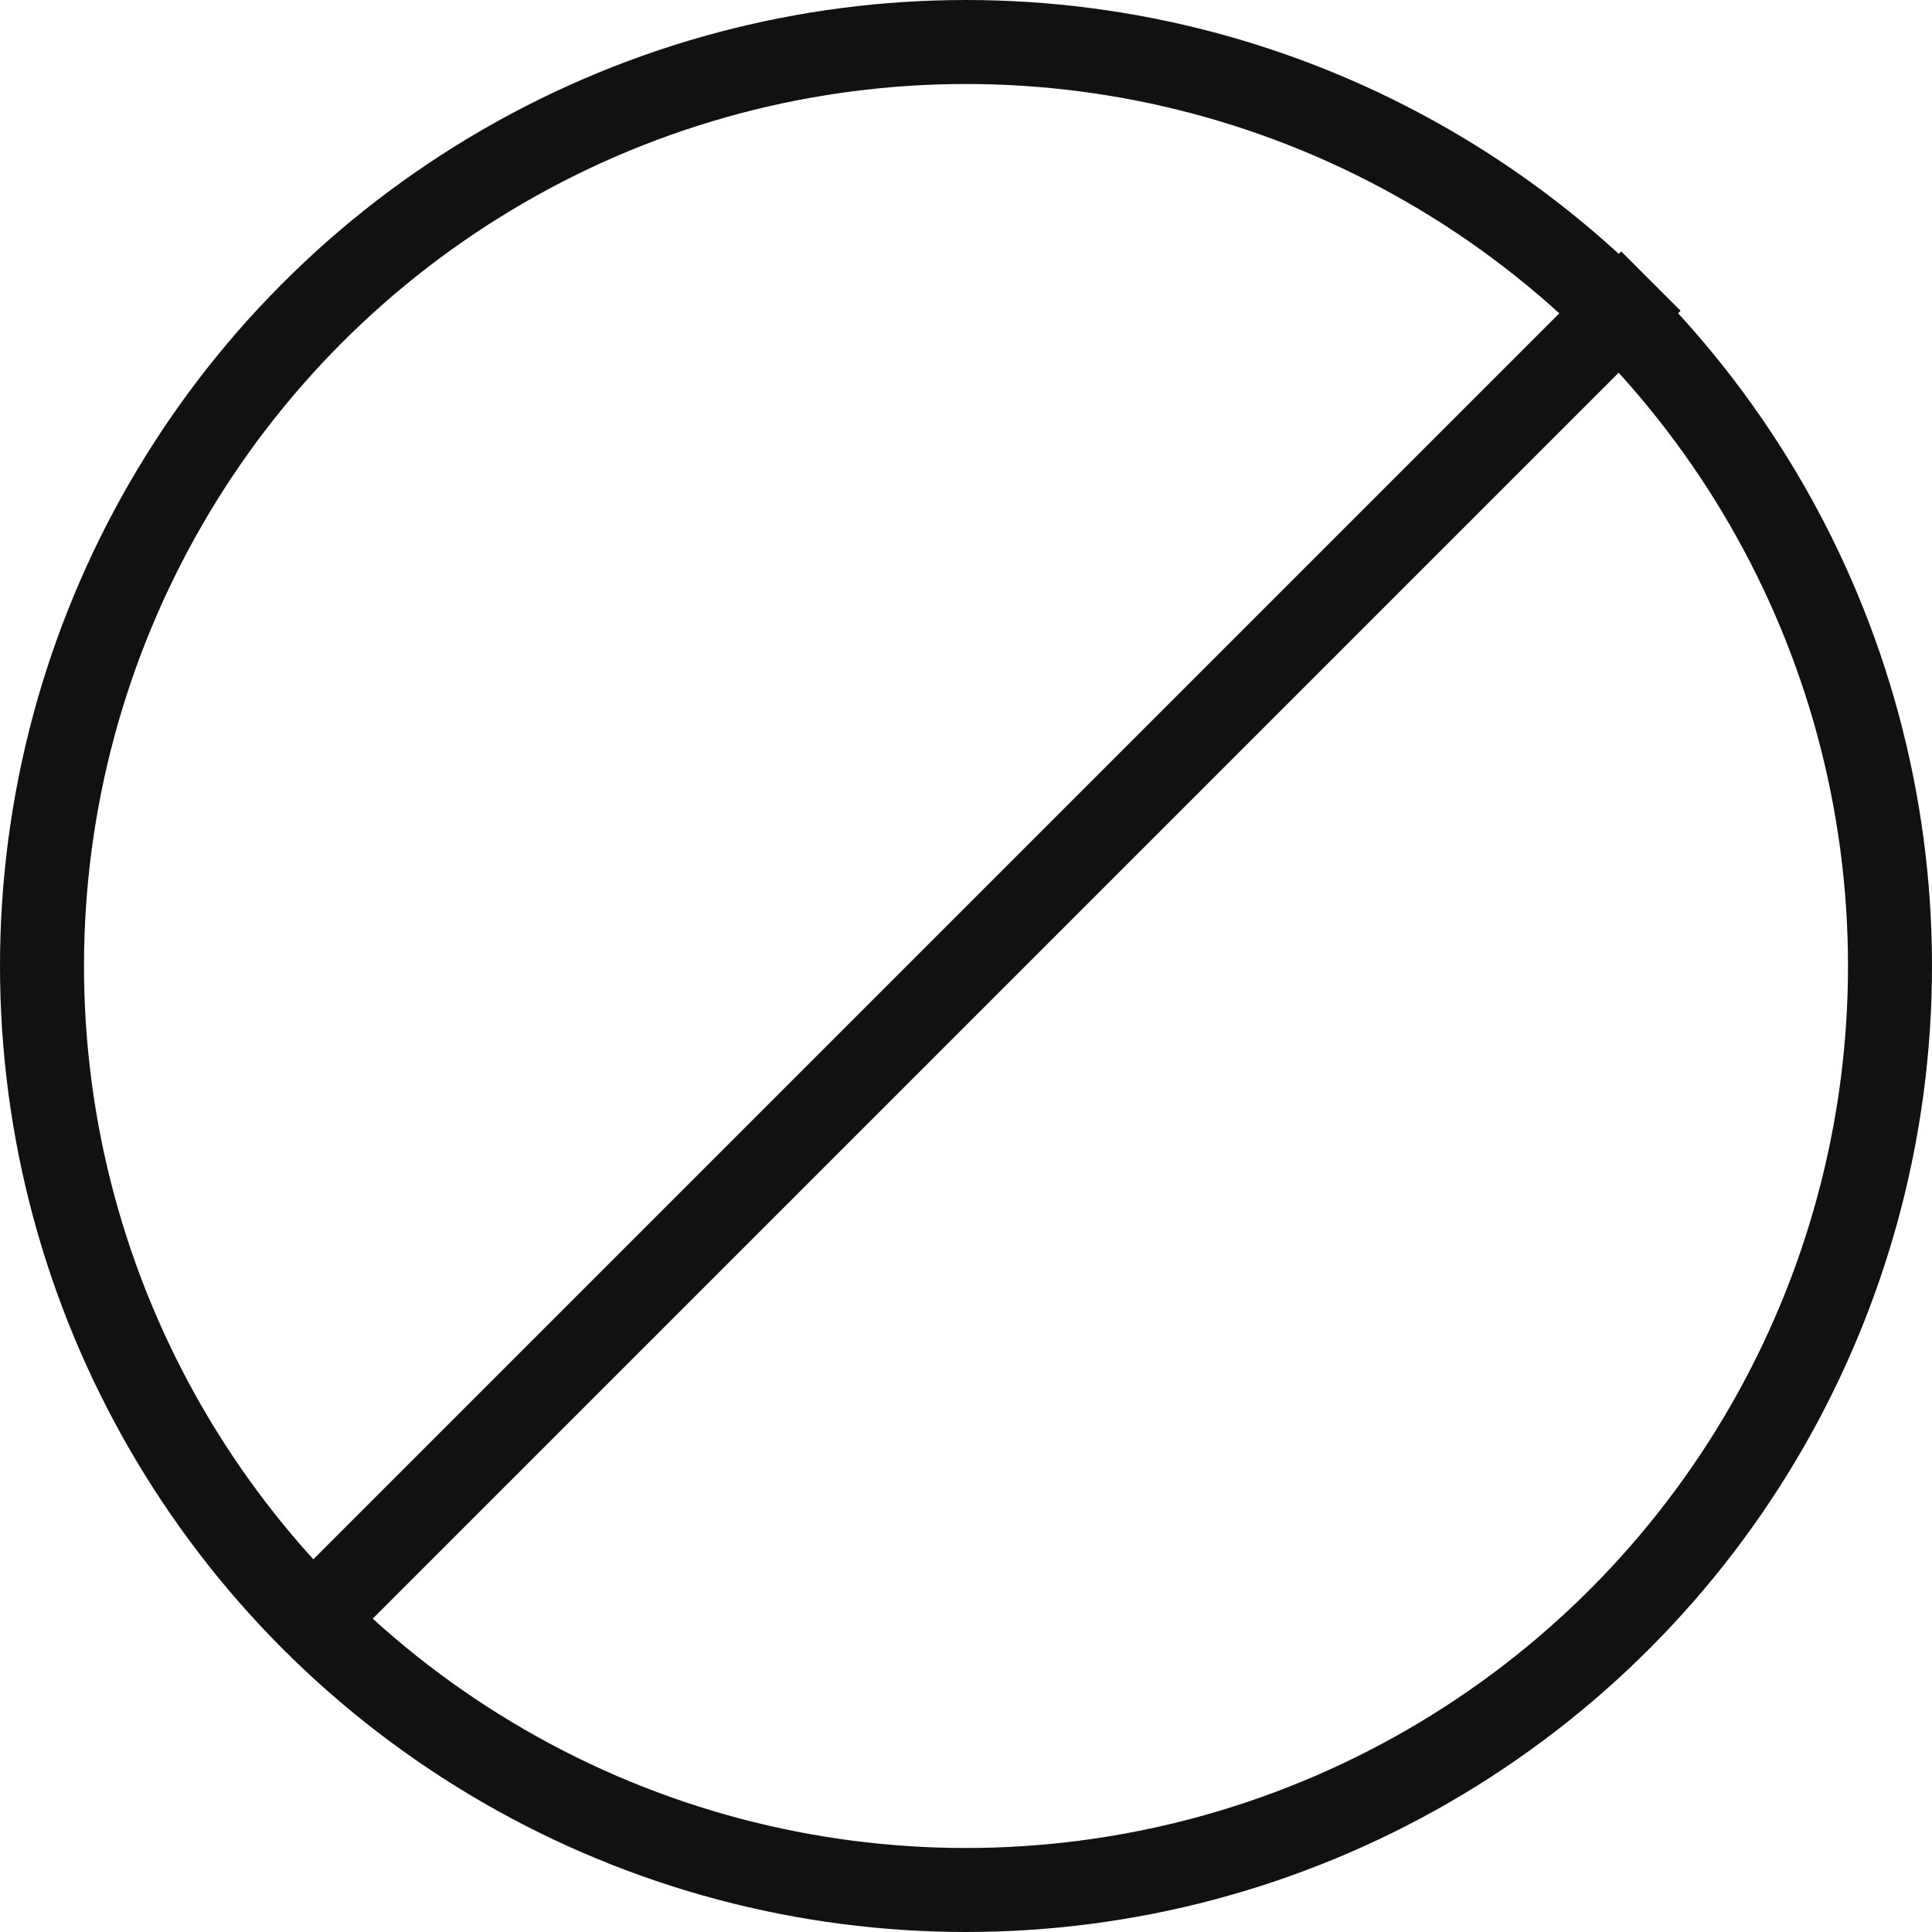 <?xml version="1.0" encoding="UTF-8" standalone="no"?>
<svg width="46px" height="46px" viewBox="0 0 46 46" version="1.1" xmlns="http://www.w3.org/2000/svg" xmlns:xlink="http://www.w3.org/1999/xlink">
    <!-- Generator: Sketch 50.2 (55047) - http://www.bohemiancoding.com/sketch -->
    <title>icon-ban</title>
    <desc>Created with Sketch.</desc>
    <defs></defs>
    <g id="Page-1" stroke="none" stroke-width="1" fill="none" fill-rule="evenodd" stroke-linecap="square">
        <g id="icons" transform="translate(-1007, 0)" stroke="#111111" stroke-width="2">
            <g id="icon-ban" transform="translate(1008, 1)">
                <g id="Group">
                    <path d="M37.6,6.4 L6.5,37.5" id="Shape"></path>
                    <circle id="Oval" cx="22" cy="22" r="22"></circle>
                </g>
            </g>
        </g>
    </g>
</svg>